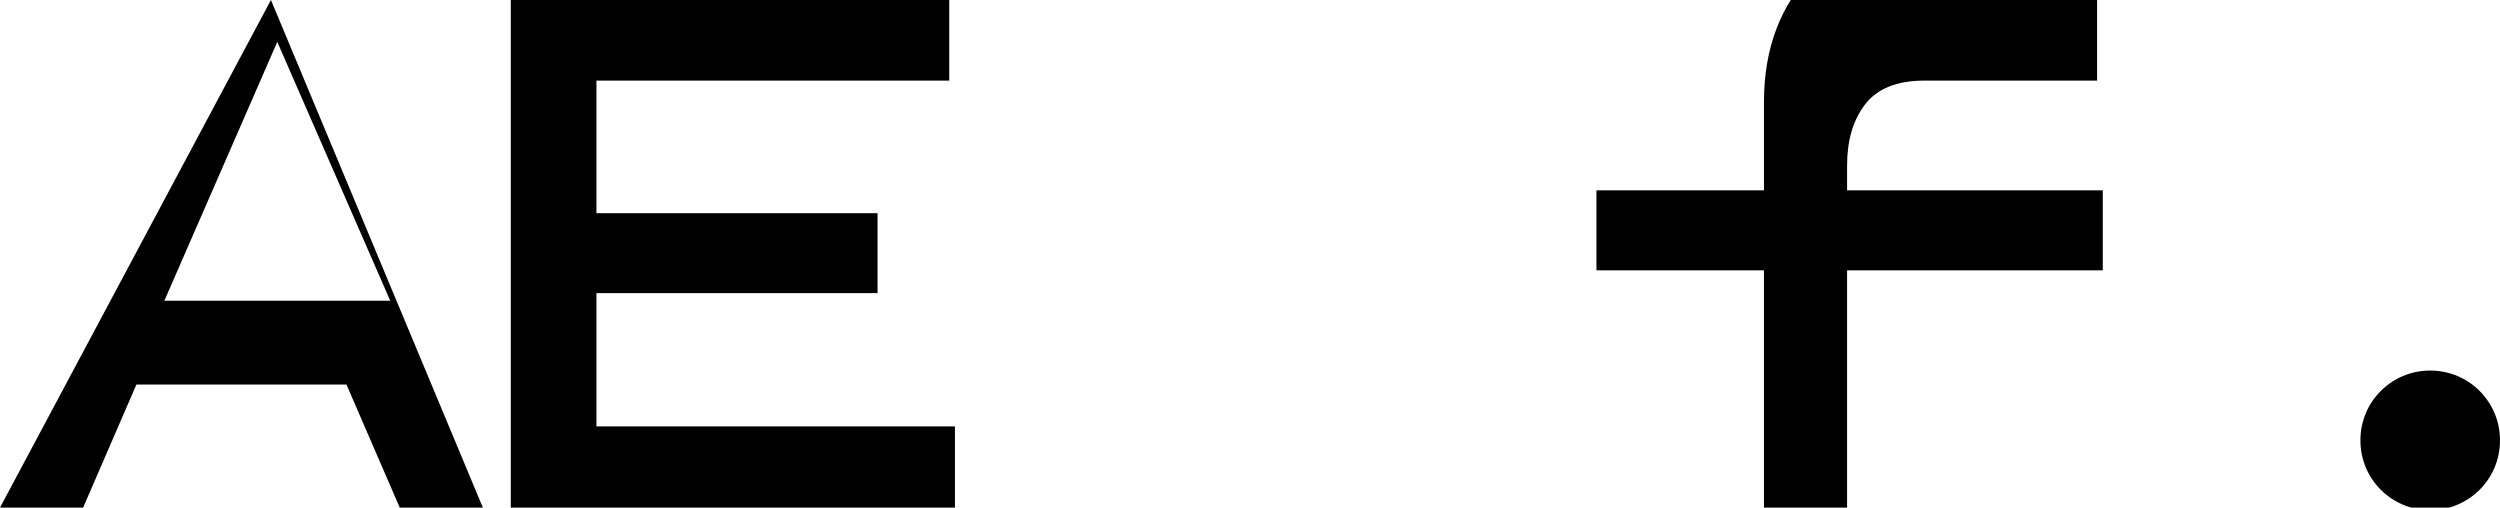 <svg xmlns="http://www.w3.org/2000/svg" fill="none" viewBox="0 0 394 80">
  <path fill="#000" d="M262 0h68.5v12.7h-27.2c-4.4 0-7.5 1.3-9.4 3.8-1.9 2.5-2.8 5.7-2.8 9.6V30h40.3v12.6h-40.3V80h-13.1V42.6h-26.4V30h26.4V16.1c0-8.5 2.6-15.4 7.9-20.7C247.1-9.9 253.8-12.7 262-12.7V0zM149.6 0v12.7H94v20.9h44.3v12.6H94v21h56.5V80h-70V0h69.1zM42.7 0L0 80h13.1l8.4-19.4h33.1L63 80h13.1L42.7 0zM25.9 47.4l17.8-40.8 17.8 40.8H25.9z"/>
  <path fill="#000" d="M394 69.4c0 6.1-4.9 11-11 11s-11-4.9-11-11 4.9-11 11-11 11 4.9 11 11z"/>
</svg> 